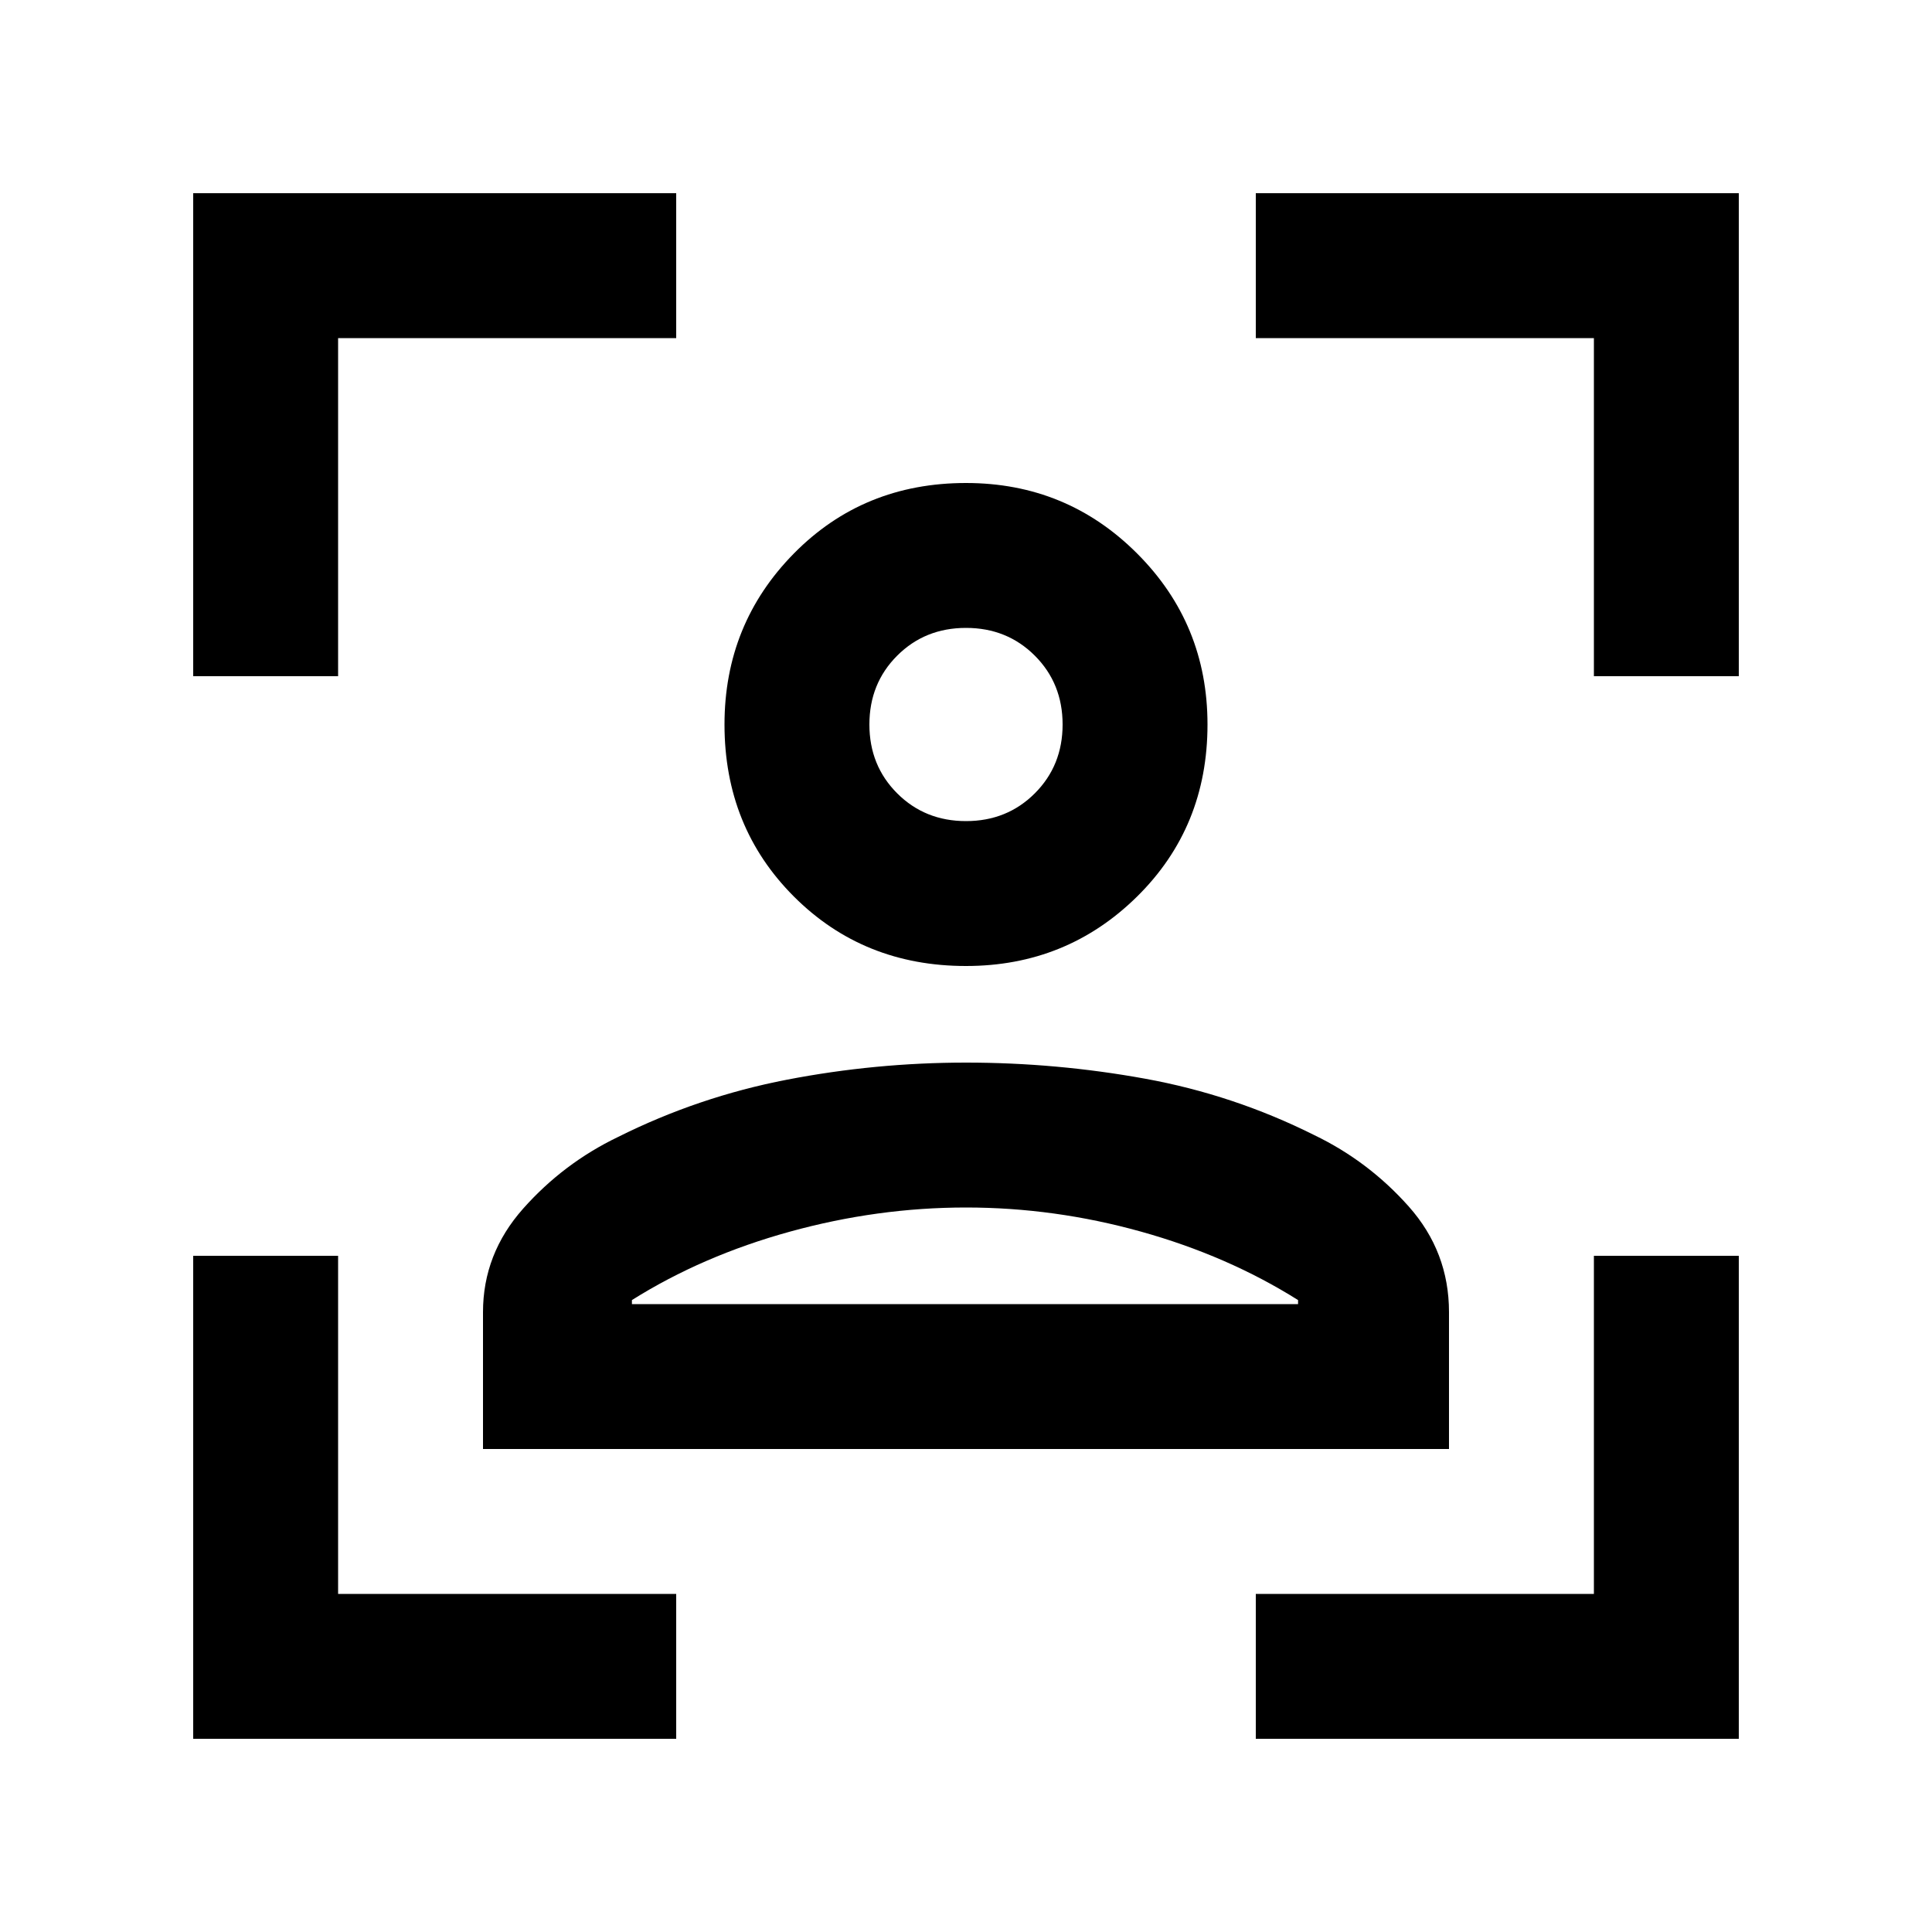 <svg xmlns="http://www.w3.org/2000/svg" height="20" viewBox="0 -960 960 960" width="20"><path d="M96-96v-240h72v168h168v72H96Zm0-528v-240h240v72H168v168H96ZM624-96v-72h168v-168h72v240H624Zm168-528v-168H624v-72h240v240h-72ZM480-480q-51 0-85.5-34.5T360-600q0-50 34.5-85t85.5-35q50 0 85 35t35 85q0 51-35 85.5T480-480Zm0-72q20.4 0 34.2-13.8Q528-579.6 528-600q0-20.4-13.8-34.2Q500.4-648 480-648q-20.4 0-34.2 13.8Q432-620.4 432-600q0 20.4 13.8 34.2Q459.6-552 480-552ZM240-240v-68q0-29 20-51.5t47-35.5q40-20 84-28.5t89-8.5q45 0 89 8t84 28q27 13 47 35.5t20 52.5v68H240Zm240-120q-44 0-87.5 12T314-314v2h331v-2q-35-22-78-34t-87-12Zm0-240Zm0 288h165-331 166Z"/></svg>